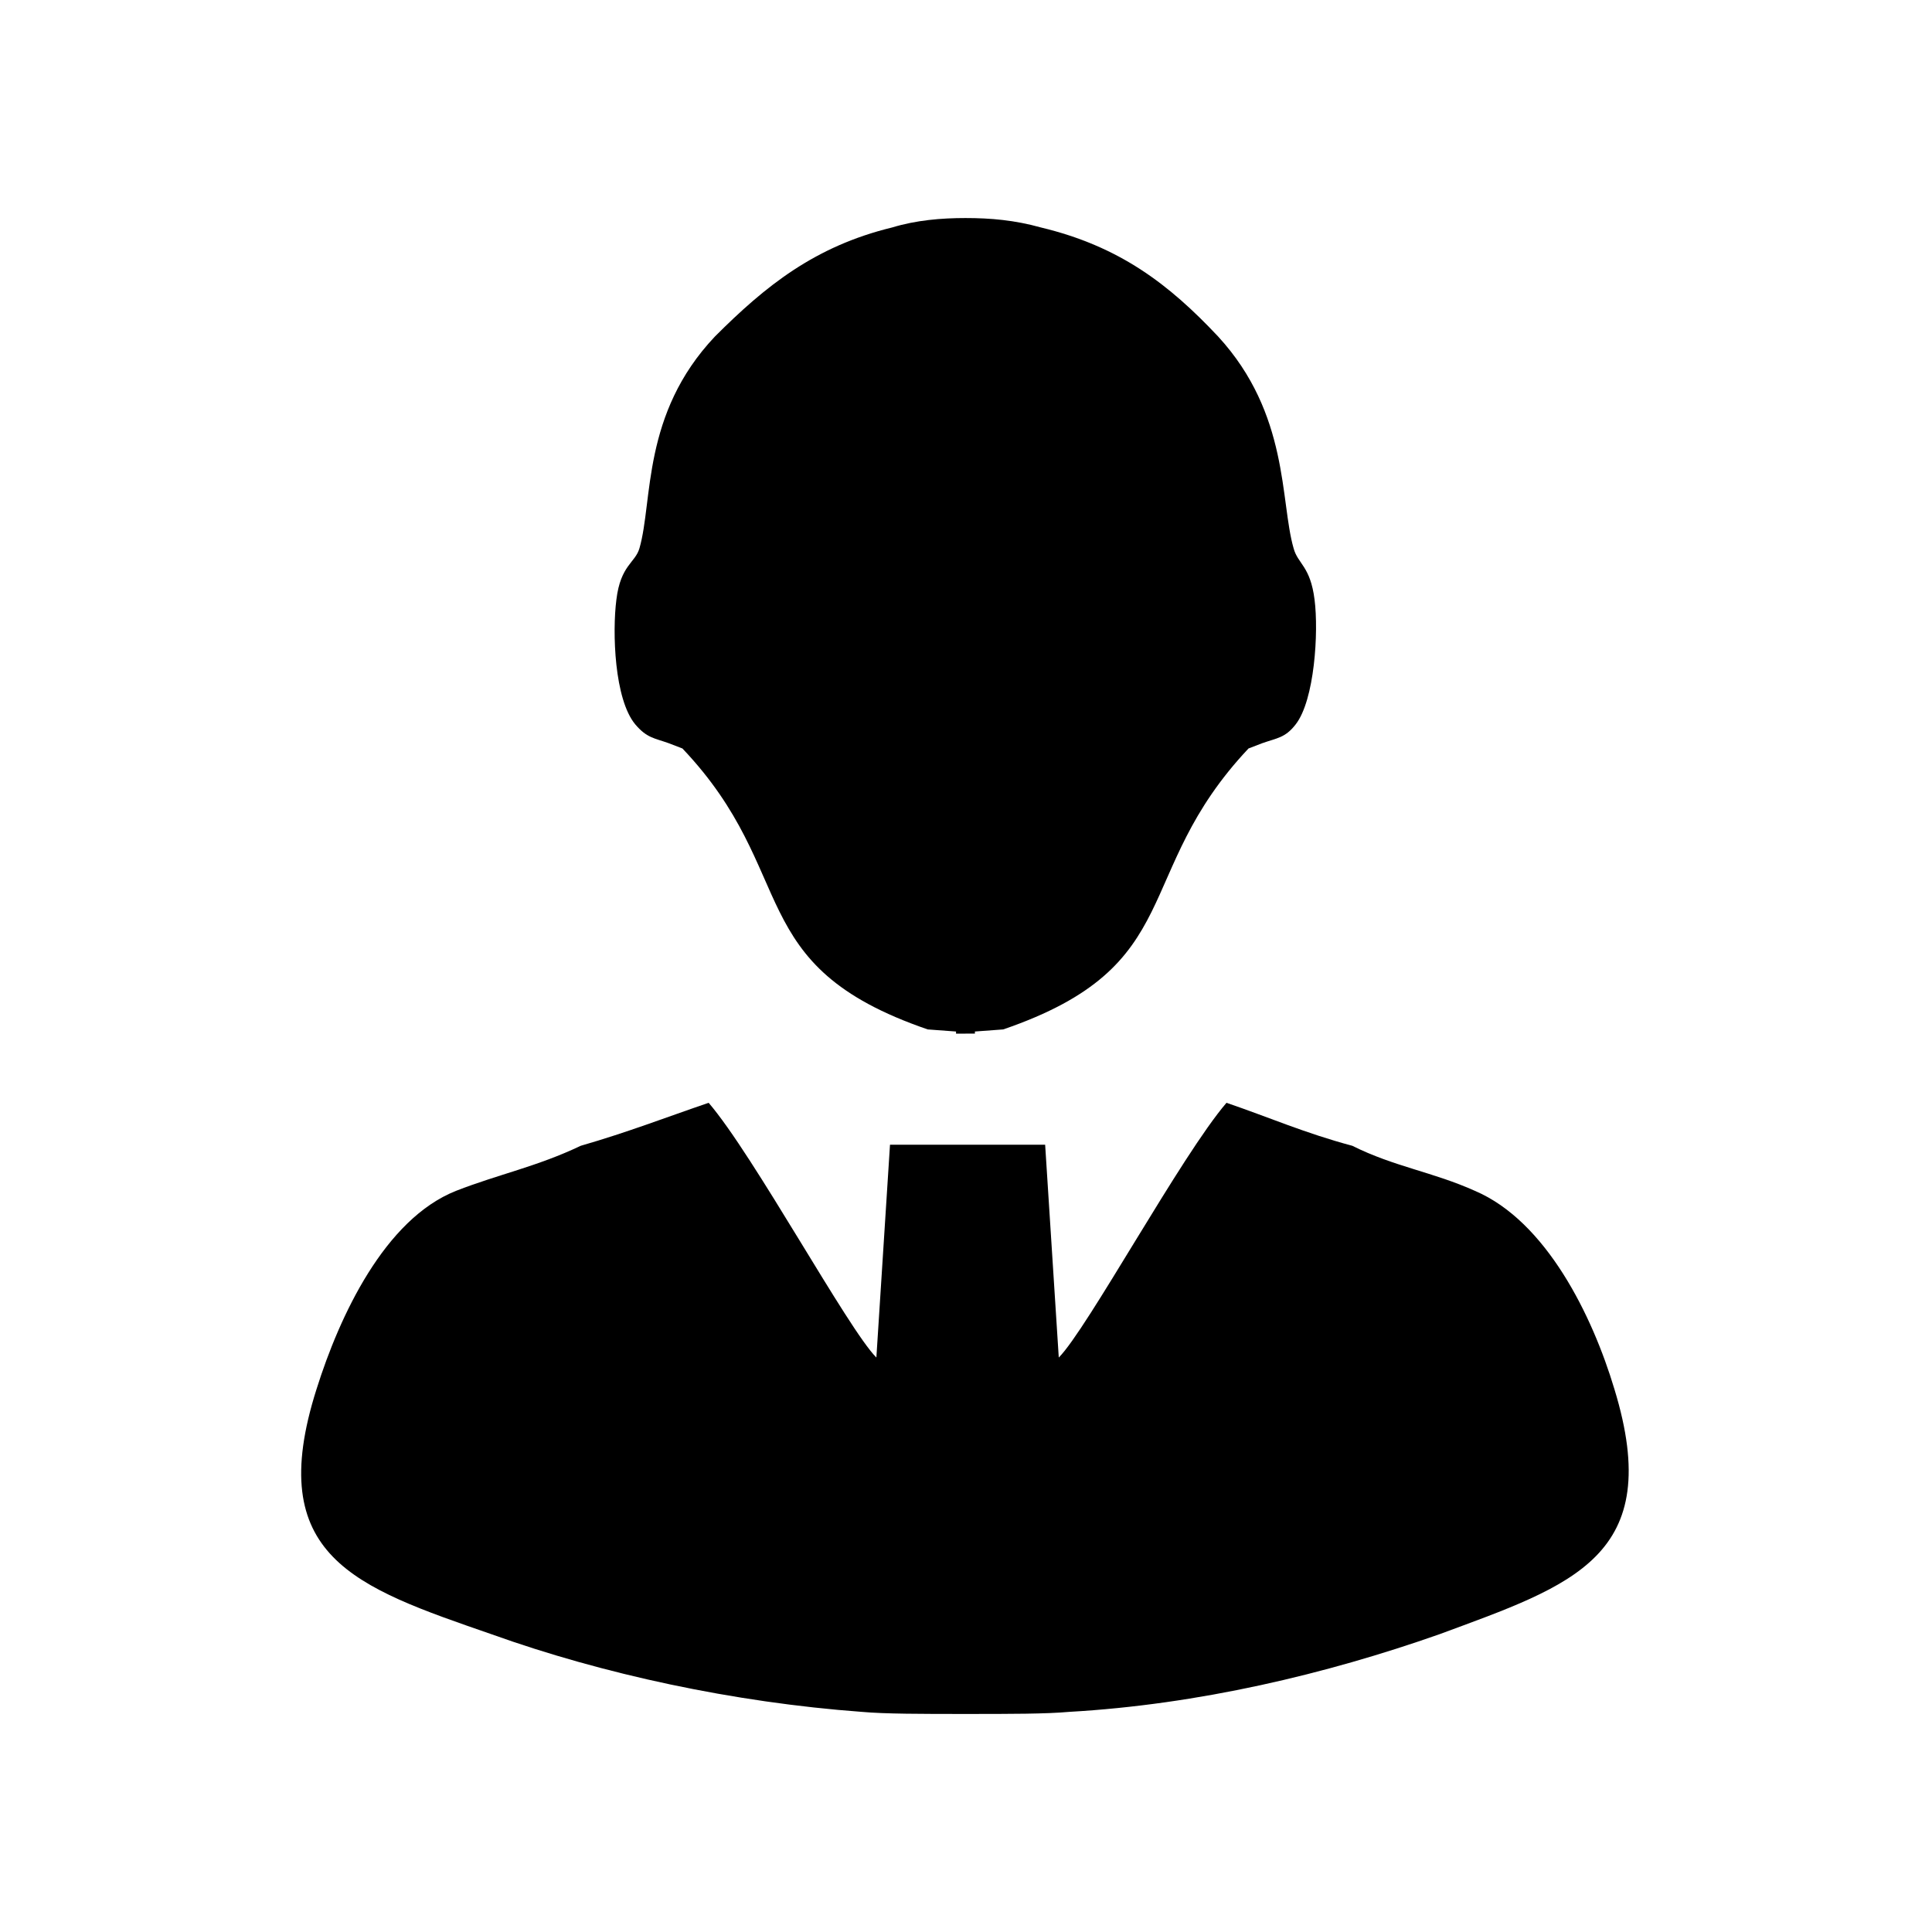 <?xml version="1.0" encoding="utf-8"?>
<!-- Generator: Adobe Illustrator 23.0.3, SVG Export Plug-In . SVG Version: 6.00 Build 0)  -->
<svg version="1.1" id="Layer_1" xmlns="http://www.w3.org/2000/svg" xmlns:xlink="http://www.w3.org/1999/xlink" x="0px" y="0px"
	 viewBox="0 0 184.3 184.3" style="enable-background:new 0 0 184.3 184.3;" xml:space="preserve">
<g id="Layer_x0020_1">
	<path d="M92.1,20.8L92.1,20.8c-2.3,0-4.7,0.2-7,0.9c-7.4,1.8-12.1,5.6-16.9,10.4c-7,7.4-5.9,15.7-7.2,20.2
		c-0.4,1.4-1.8,1.6-2.2,4.9c-0.4,3.1-0.2,9.5,1.8,11.9c1.1,1.3,1.8,1.3,3.2,1.8l1.3,0.5c11.3,11.9,5.6,20.7,23.4,26.8l2.7,0.2v0.2
		h0.9H93v-0.2l2.7-0.2c17.8-6.1,12.1-14.8,23.4-26.8l1.3-0.5c1.4-0.5,2.2-0.5,3.2-1.8c1.8-2.3,2.2-8.8,1.8-11.9
		c-0.4-3.2-1.6-3.4-2-4.9c-1.3-4.5-0.4-12.8-7.2-20.2c-4.7-5-9.4-8.6-16.9-10.4C96.8,21,94.5,20.8,92.1,20.8z M129,109.3
		c4,2,7.7,2.5,11.7,4.3c6.8,2.9,11.2,11.9,13.3,18.9c4.9,16-4,18.7-16.7,23.4c-10.8,3.8-23,6.7-35.3,7.4c-2.2,0.2-5.6,0.2-9.9,0.2
		l0,0c-4.1,0-7.7,0-9.9-0.2c-12.2-0.9-24.7-3.6-35.3-7.4c-13-4.5-21.8-7.4-16.7-23.4c2.2-7,6.5-16.2,13.3-18.9
		c4.1-1.6,7.7-2.3,11.9-4.3c4.5-1.3,8.1-2.7,12.2-4.1c4.3,5,13.3,21.6,16,24.3l1.3-20.3h6.5l0,0h0.9h0.9l0,0h6.5l1.3,20.3
		c2.7-2.7,11.7-19.3,16-24.3C121.1,106.6,124.5,108.1,129,109.3z"/>
</g>
</svg>
